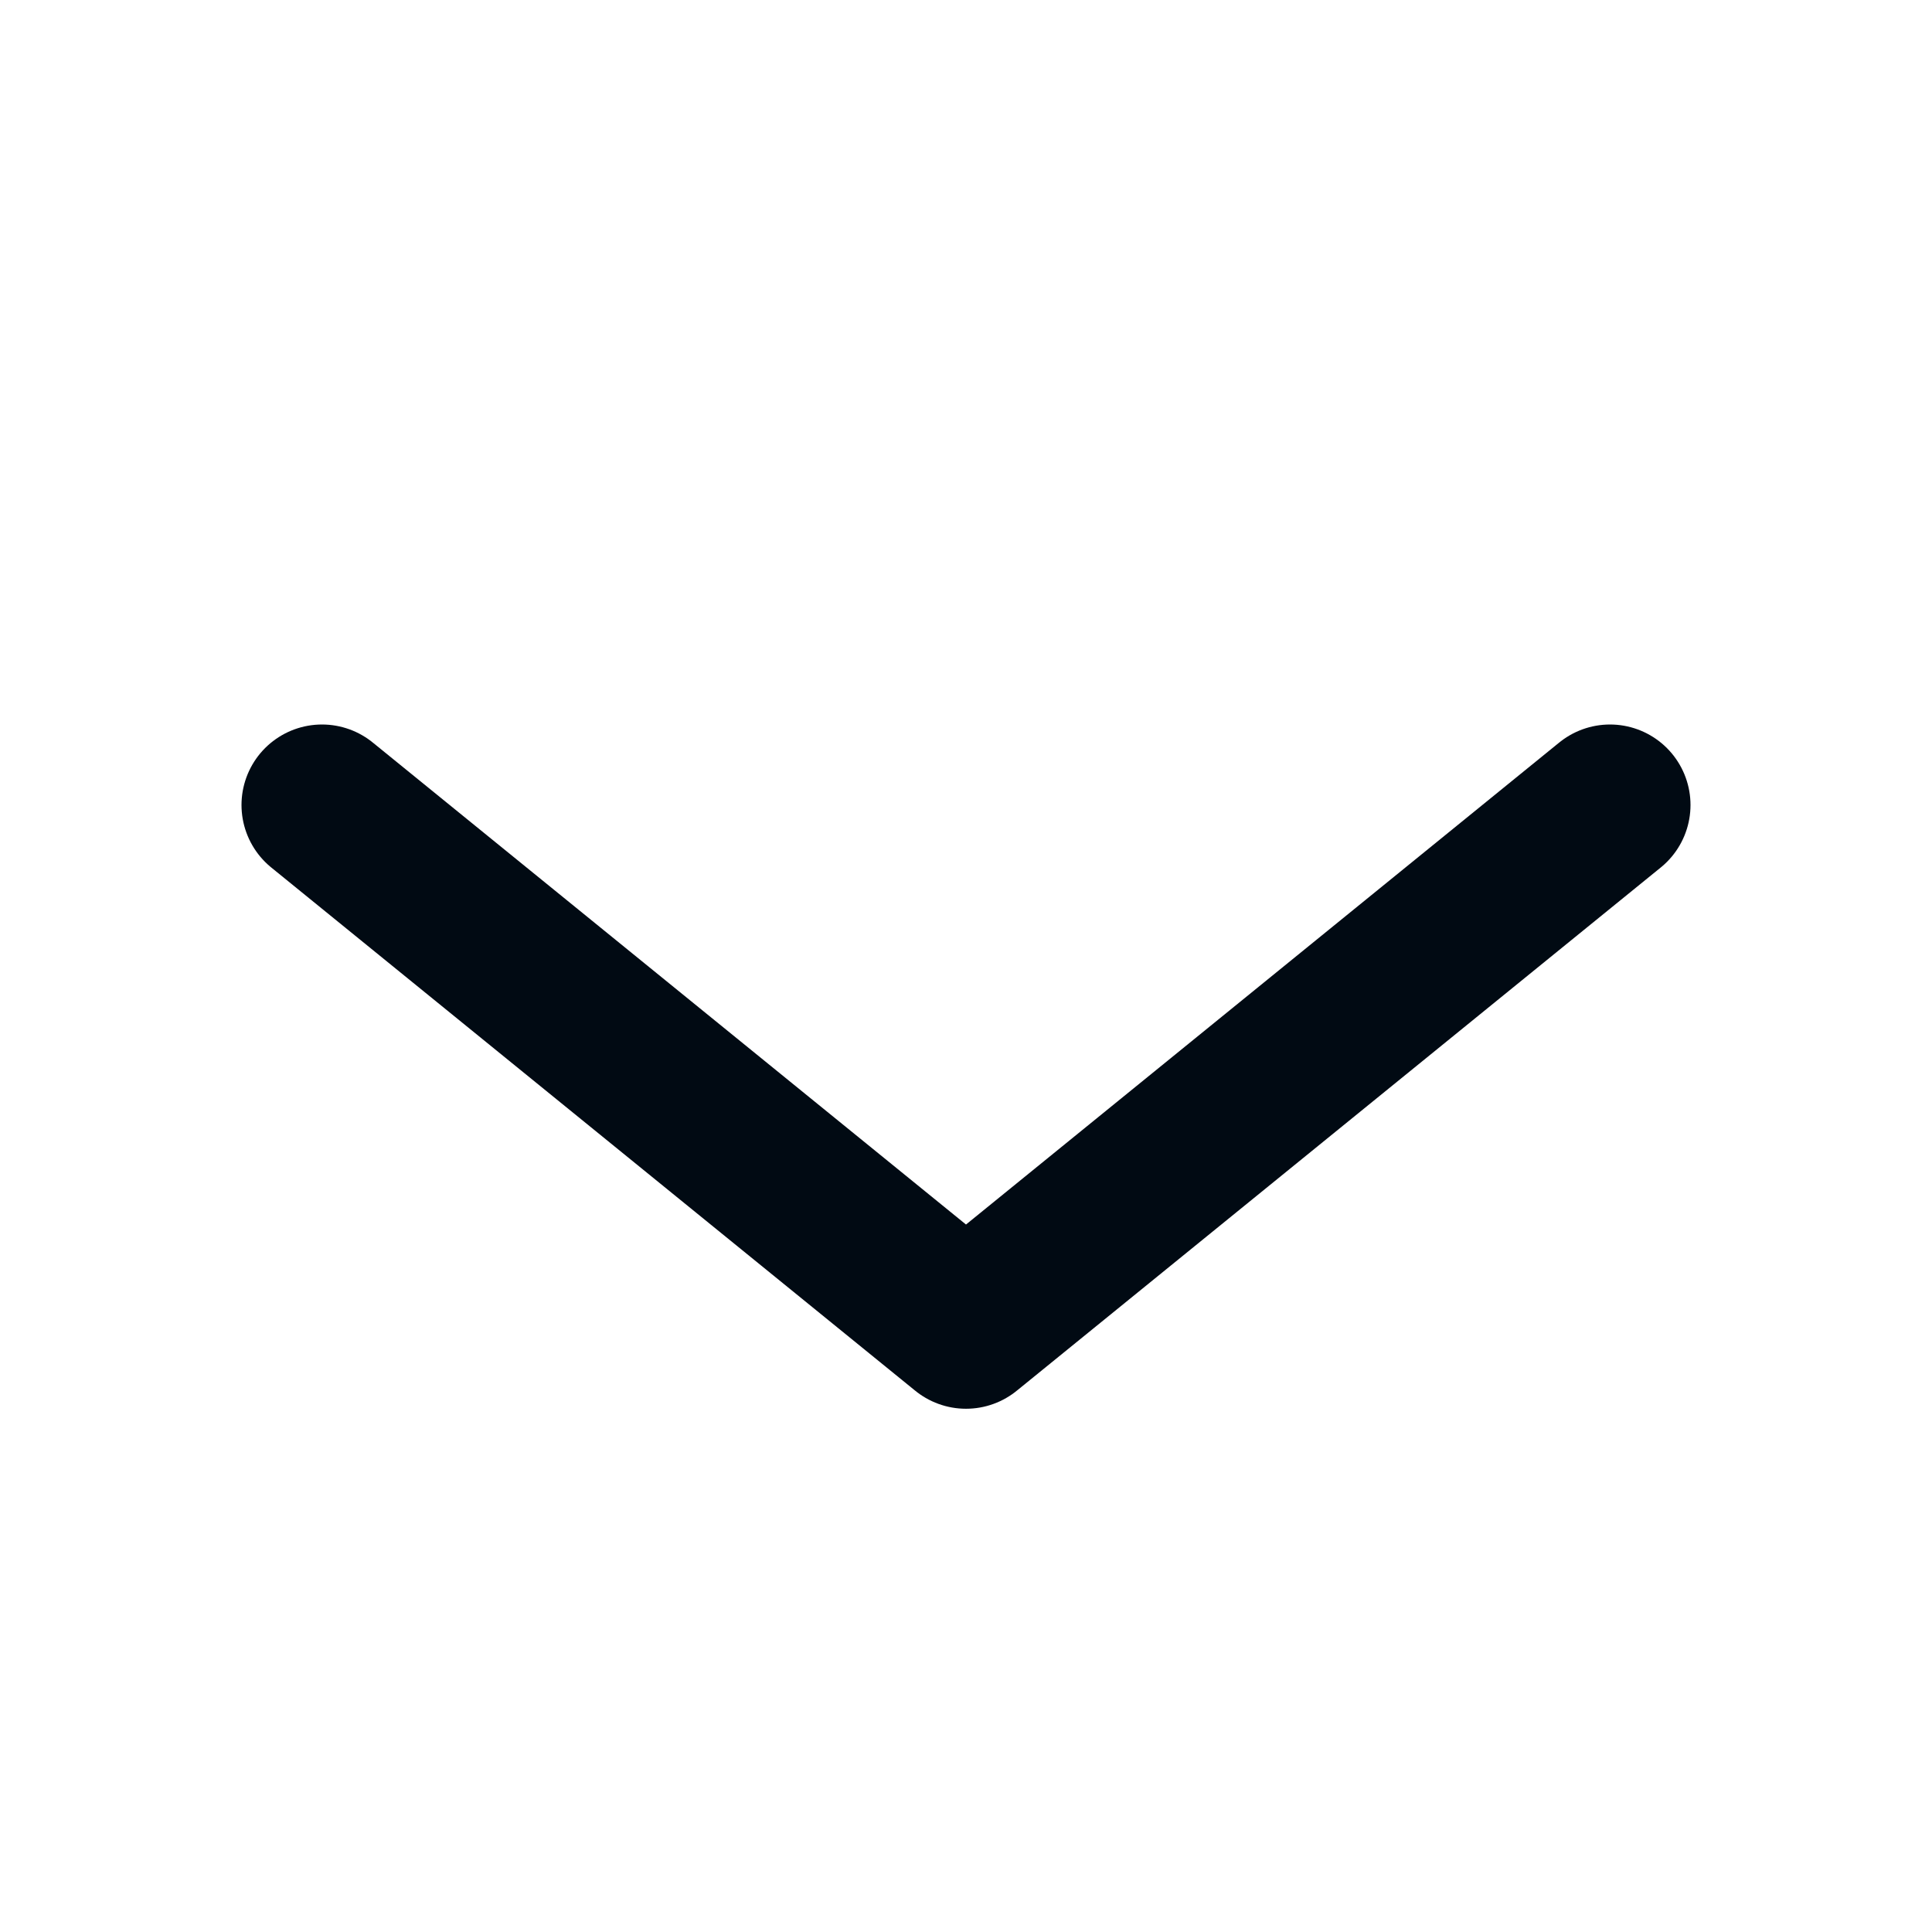 <svg width="24" height="24" viewBox="0 0 24 24" fill="none" xmlns="http://www.w3.org/2000/svg">
<path d="M4 10L12 16.5L20 10" stroke="#010A13" stroke-width="2" stroke-linecap="round" stroke-linejoin="round"/>
</svg>
